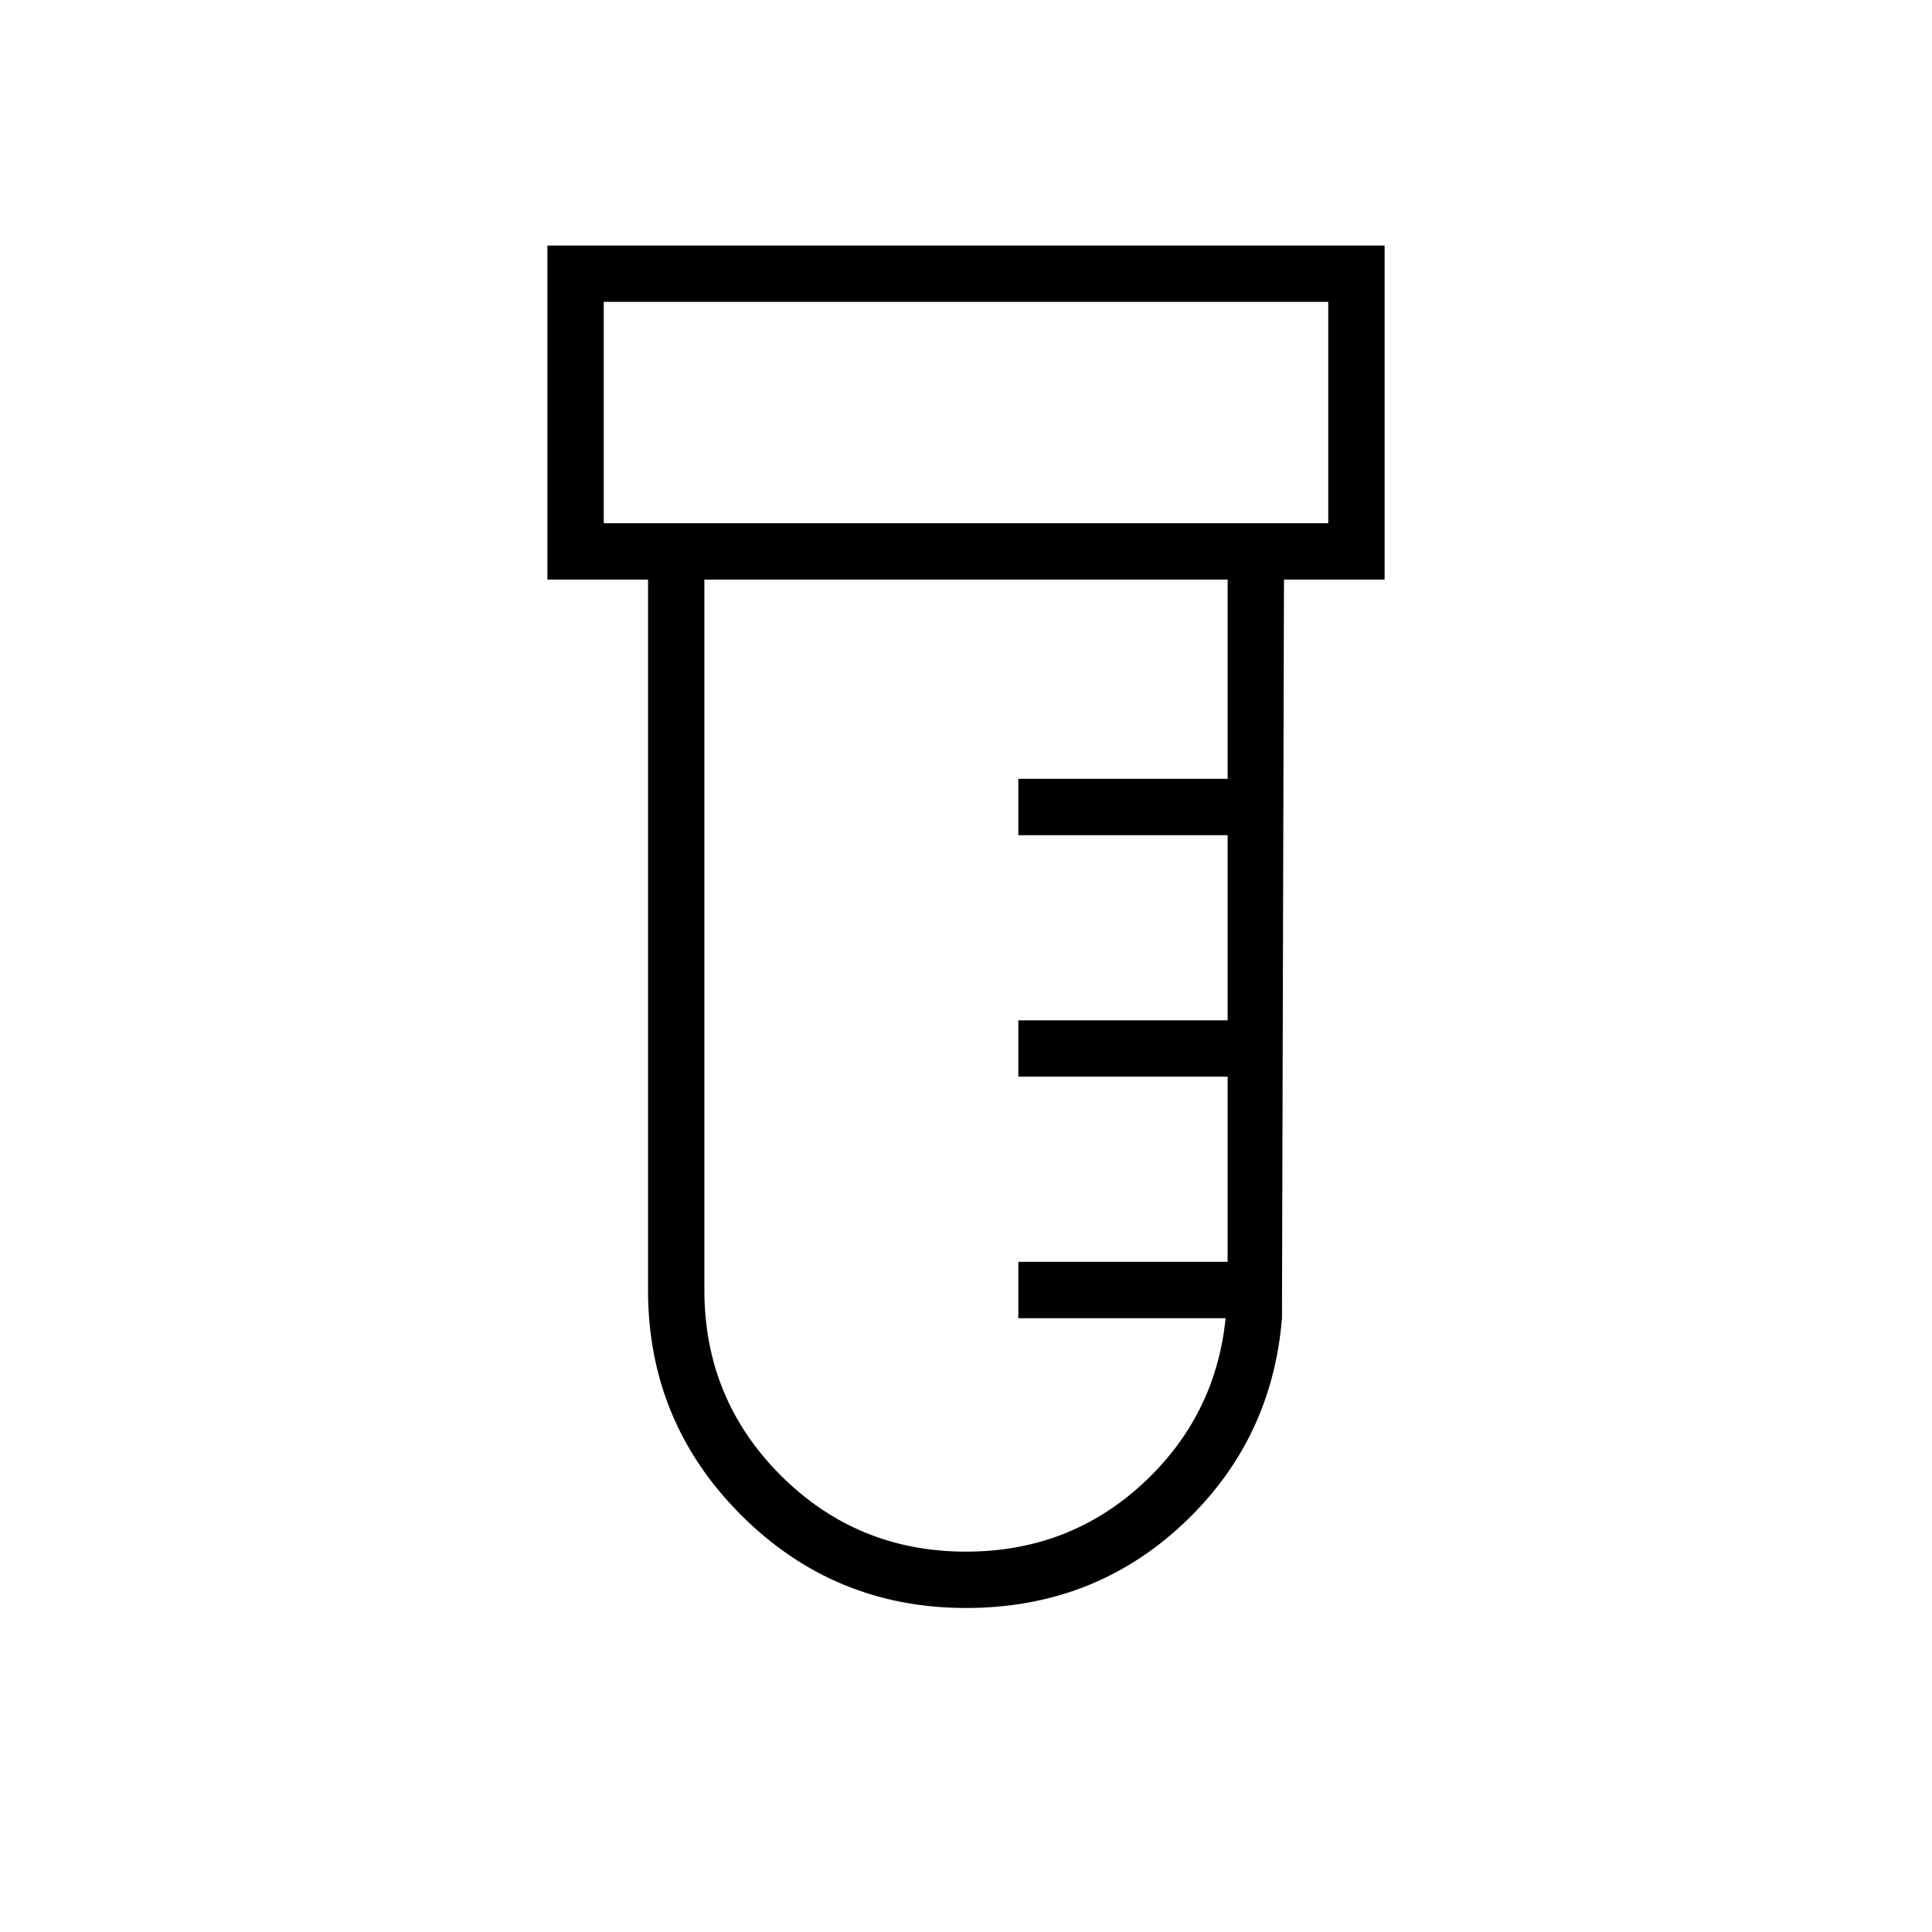 <svg xmlns="http://www.w3.org/2000/svg" height="24" viewBox="0 -960 960 960" width="24"><path d="M480-161q-65.57 0-111.785-46.215T322-319v-353h-50v-166h416v166h-50l-1 367q-5 61-49.46 102.5T480-161ZM300-700h360v-110H300v110Zm180 511q51 0 87.5-33.5T609-305H506v-28h104v-92H506v-28h104v-92H506v-28h104v-99H350v353q0 54.167 37.917 92.083Q425.833-189 480-189ZM300-700v-110 110Z"/></svg>